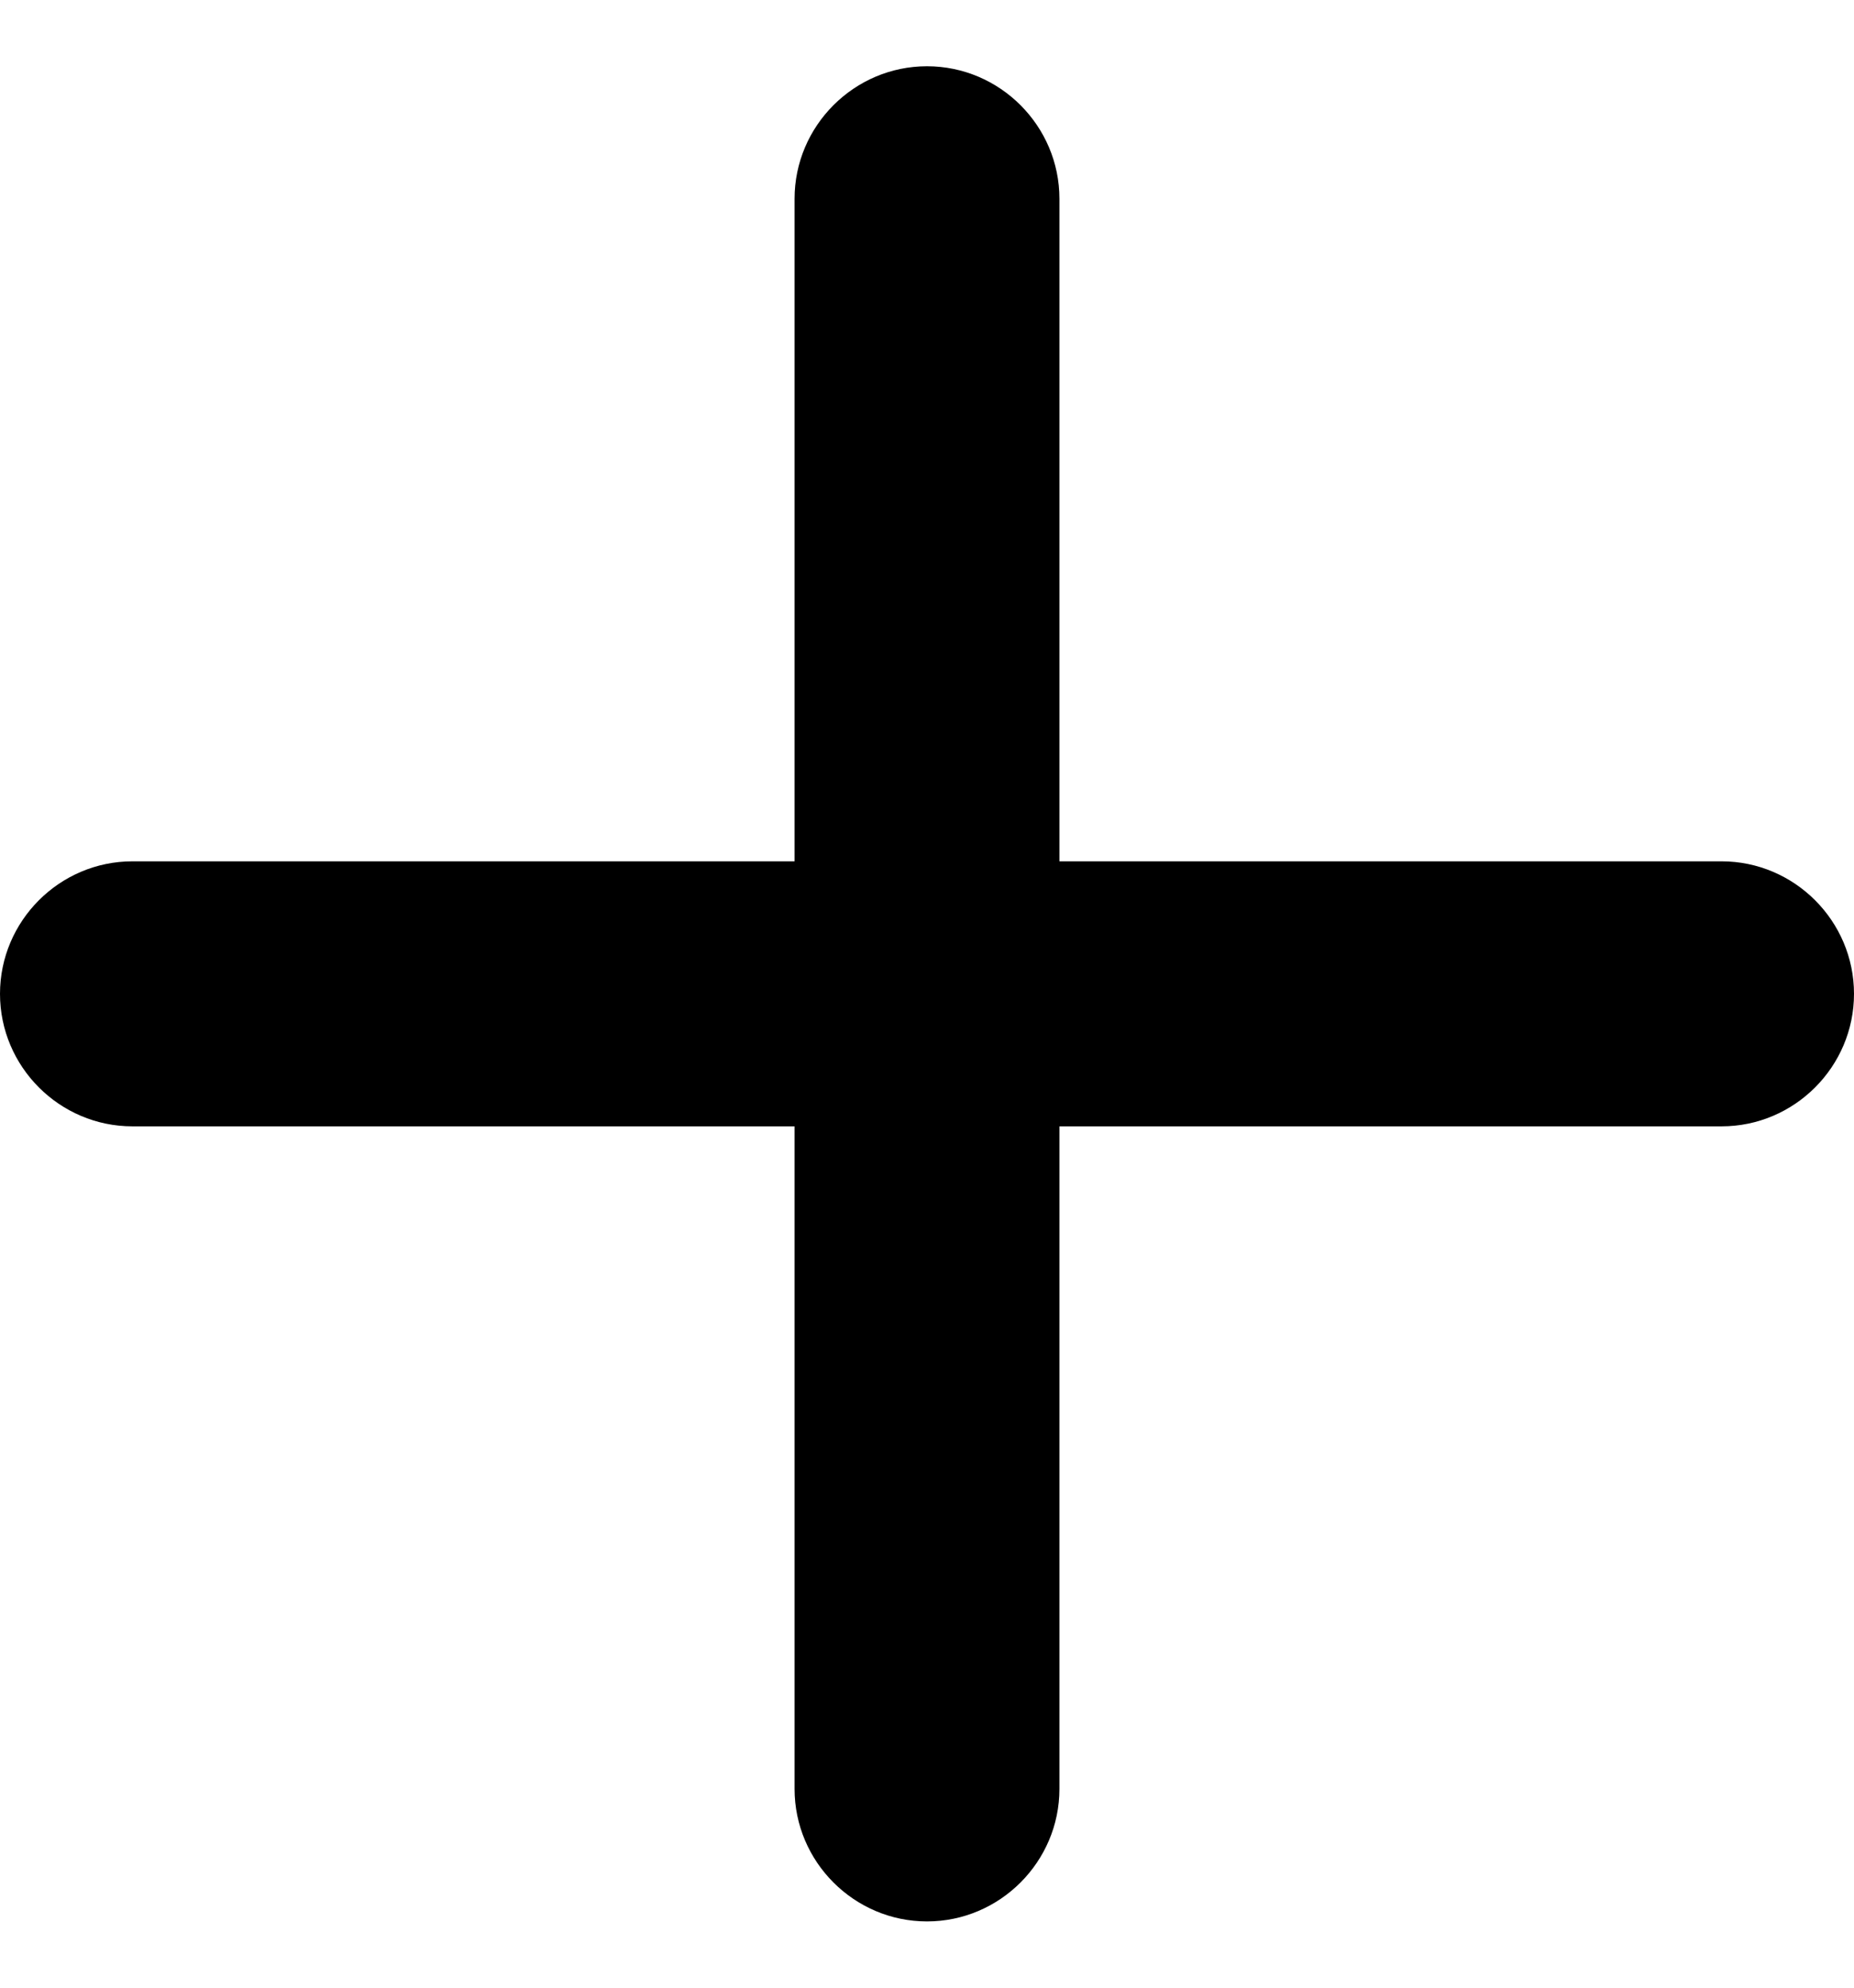 <svg width="14" height="15" viewBox="0 0 14 15" fill="none" xmlns="http://www.w3.org/2000/svg">
<path d="M13 8.5H8V13.5C8 14.05 7.55 14.5 7 14.5C6.45 14.5 6 14.05 6 13.5V8.5H1C0.45 8.5 0 8.05 0 7.5C0 6.95 0.45 6.5 1 6.5H6V1.5C6 0.95 6.45 0.5 7 0.5C7.55 0.5 8 0.95 8 1.5V6.5H13C13.55 6.5 14 6.95 14 7.5C14 8.05 13.55 8.5 13 8.5Z" fill="black"/>
</svg>

